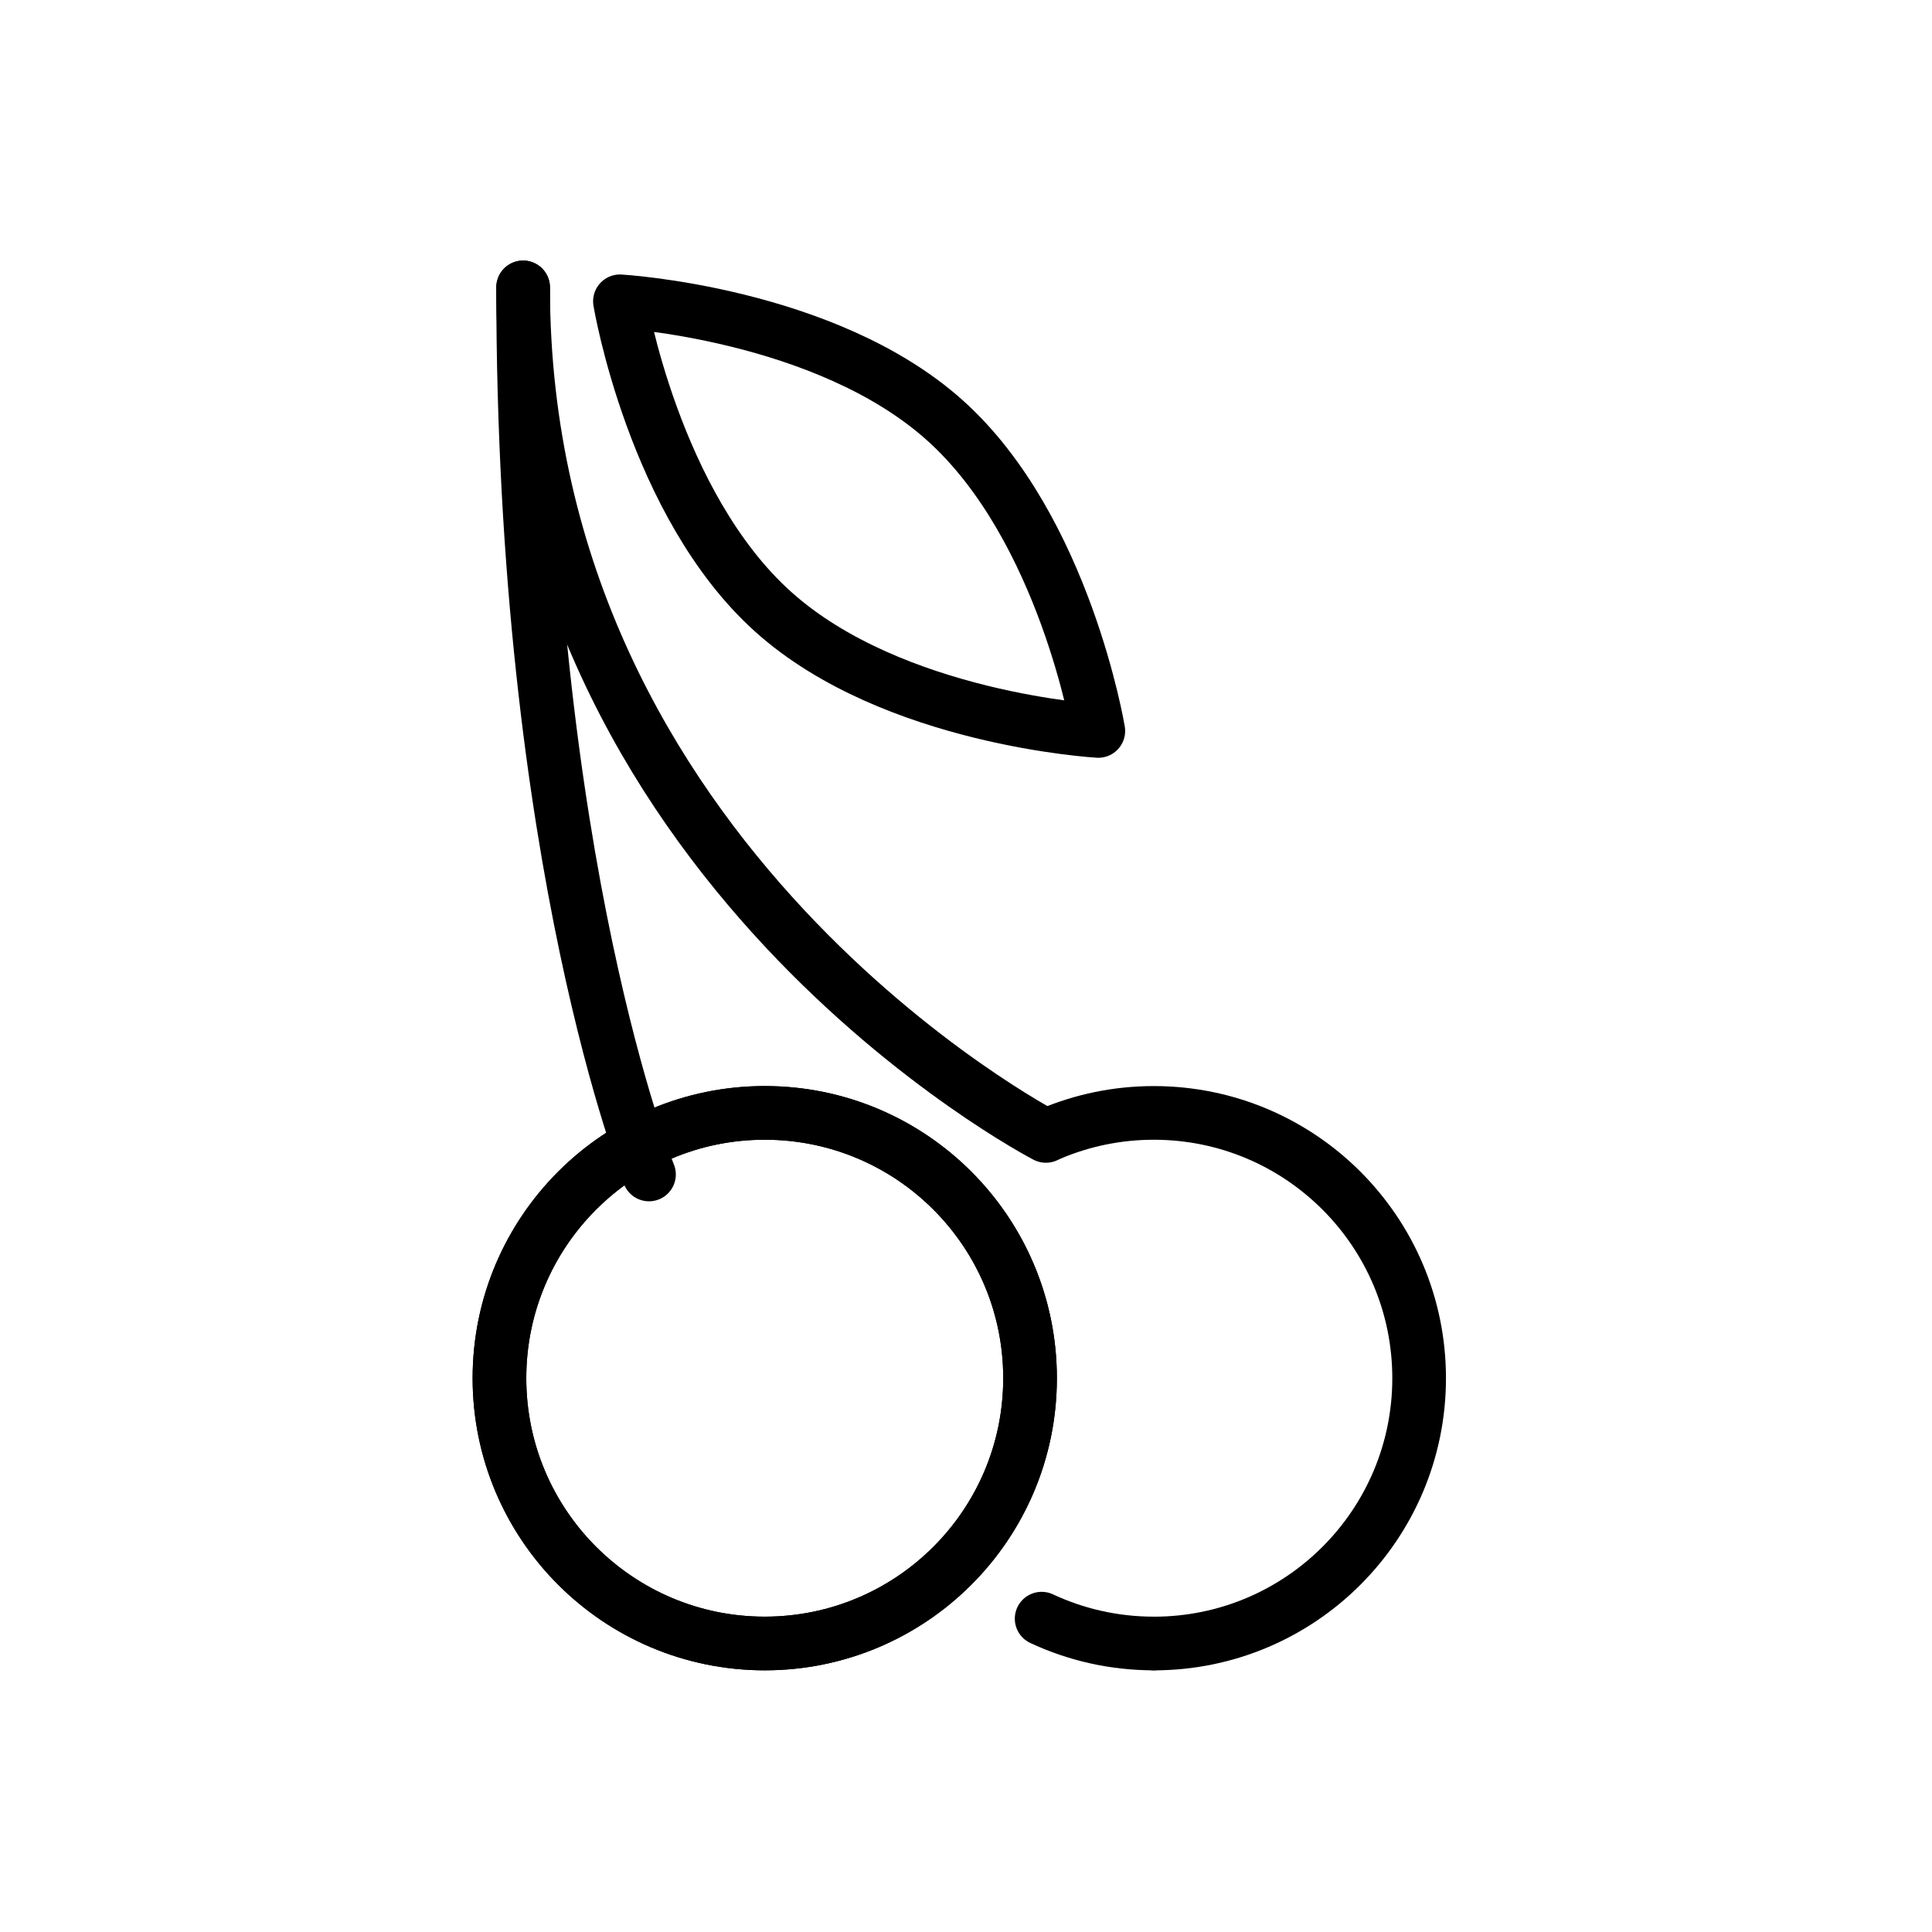 <svg id="emoji" xmlns="http://www.w3.org/2000/svg" viewBox="0 0 72 72">
  <g id="line">
    <path fill="none" stroke="#000000" stroke-width="2" stroke-linecap="round" stroke-linejoin="round" stroke-miterlimit="10" d="
		M39.15,42.253c1.183-0.501,2.485-0.778,3.85-0.778c5.46,0,9.887,4.426,9.887,9.887s-4.426,9.887-9.887,9.887"></path>
    <path fill="none" stroke="#000000" stroke-width="2" stroke-linecap="round" stroke-linejoin="round" stroke-miterlimit="10" d="
		M24.186,43.769c0,0-4.691-11.537-4.691-33.059"></path>
    <path fill="none" stroke="#000000" stroke-width="2" stroke-linecap="round" stroke-linejoin="round" stroke-miterlimit="10" d="
		M43,61.248c-1.494,0-2.912-0.332-4.181-0.925"></path>
    <circle fill="none" stroke="#000000" stroke-width="2" stroke-linecap="round" stroke-linejoin="round" stroke-miterlimit="10" cx="28.5" cy="51.361" r="9.887"></circle>
    <path fill="none" stroke="#000000" stroke-width="2" stroke-linecap="round" stroke-linejoin="round" stroke-miterlimit="10" d="
		M35.219,15.669c4.46,4.005,5.712,11.571,5.712,11.571s-7.656-0.434-12.116-4.44
		c-4.454-4-5.712-11.571-5.712-11.571S30.765,11.669,35.219,15.669z"></path>
    <circle fill="none" stroke="#000000" stroke-width="2" stroke-linecap="round" stroke-linejoin="round" stroke-miterlimit="10" cx="28.5" cy="51.361" r="9.887"></circle>
    <path fill="none" stroke="#000000" stroke-width="2" stroke-linecap="round" stroke-linejoin="round" stroke-miterlimit="10" d="
		M38.977,42.332c0,0-19.482-10.1-19.482-31.622"></path>
  </g>
</svg>